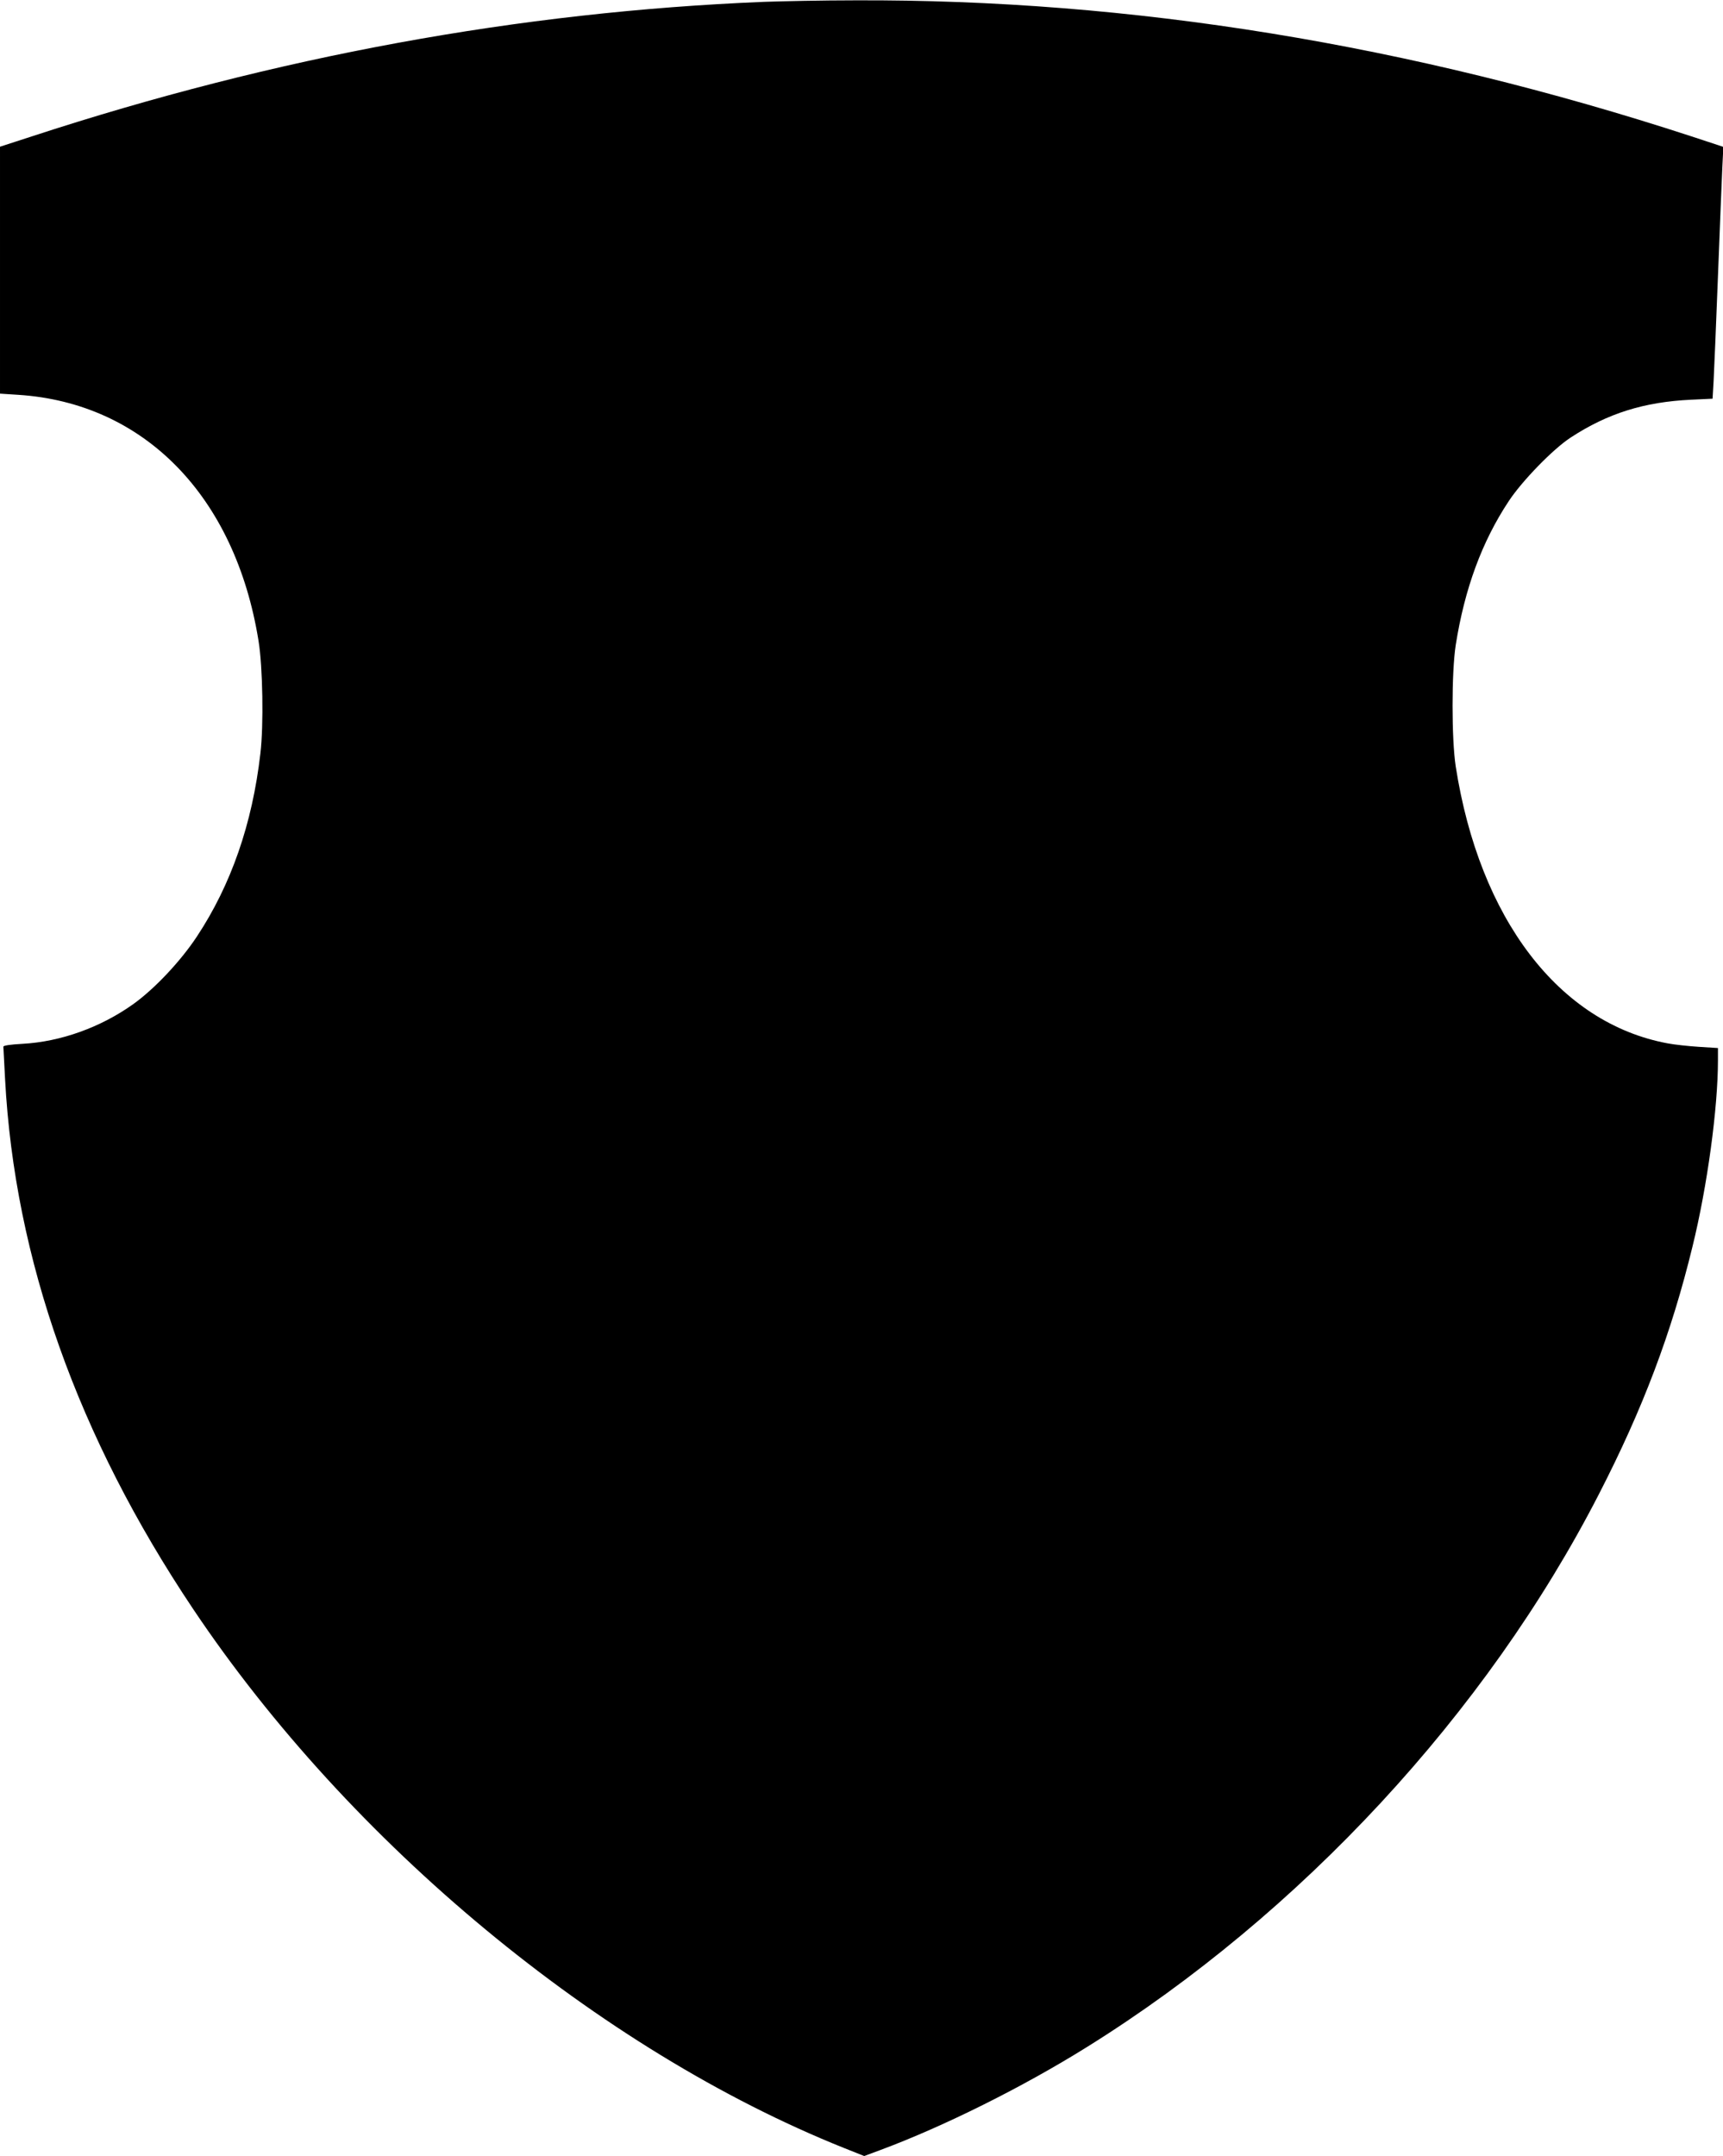 <?xml version="1.0" standalone="no"?>
<!DOCTYPE svg PUBLIC "-//W3C//DTD SVG 20010904//EN"
 "http://www.w3.org/TR/2001/REC-SVG-20010904/DTD/svg10.dtd">
<svg version="1.0" xmlns="http://www.w3.org/2000/svg"
 width="1023pt" height="1280pt" viewBox="0 0 1023 1280"
 preserveAspectRatio="xMidYMid meet">
<g transform="translate(0,1280) scale(0.1,-0.1)"
fill="#000000" stroke="none">
<path d="M4535 12789 c-1448 -59 -2896 -324 -4347 -799 l-188 -61 0 -733 0
-733 108 -7 c748 -48 1289 -602 1427 -1461 25 -154 31 -500 11 -668 -48 -418
-174 -780 -377 -1087 -97 -147 -251 -310 -376 -400 -194 -139 -433 -225 -660
-237 -72 -4 -113 -10 -113 -17 0 -6 5 -92 10 -191 57 -1070 431 -2124 1117
-3148 932 -1391 2412 -2617 3861 -3198 l123 -49 97 36 c376 140 844 373 1227
612 1267 790 2371 1983 3037 3279 263 511 432 959 557 1473 88 358 151 822
151 1106 l0 72 -112 7 c-62 4 -147 13 -188 21 -643 120 -1116 739 -1257 1644
-25 163 -25 558 0 720 53 336 156 615 315 855 79 120 264 310 367 377 220 144
437 212 717 225 l126 6 6 101 c3 56 15 337 26 626 11 289 23 580 26 647 l6
121 -188 62 c-1672 546 -3327 815 -4969 808 -187 0 -430 -5 -540 -9z"/>
</g>
</svg>

